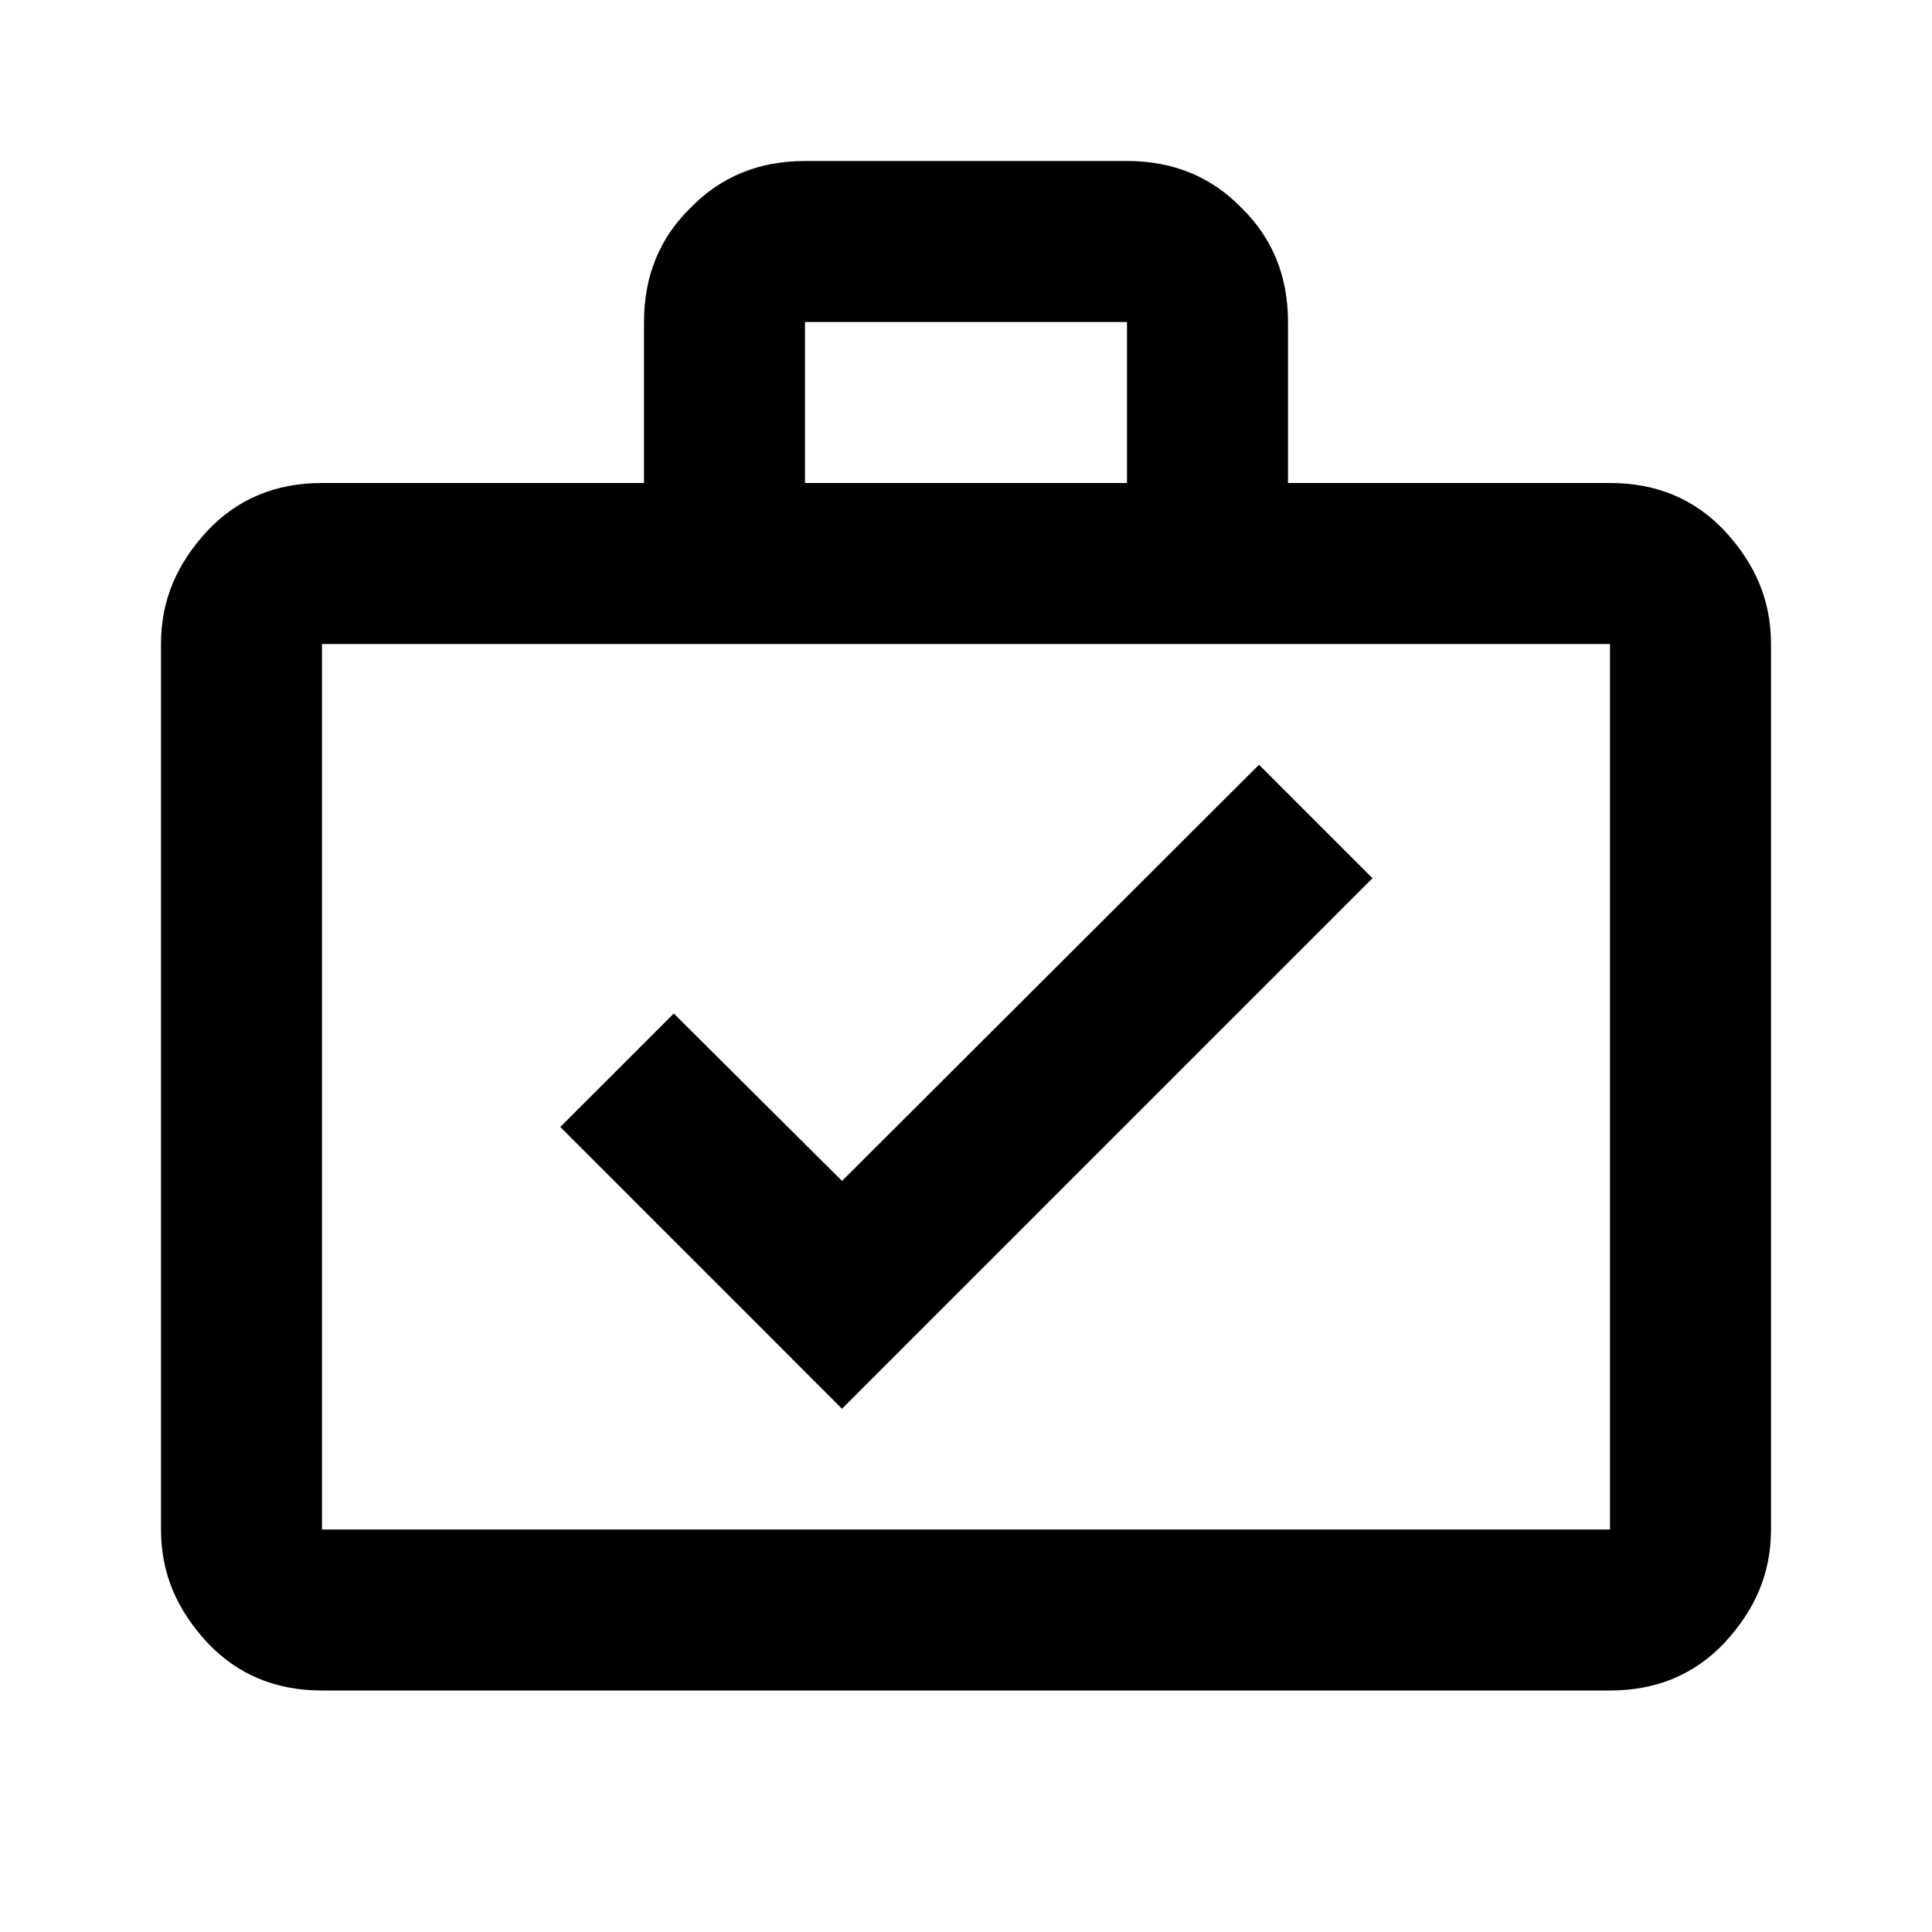 <?xml version="1.0" encoding="UTF-8"?><!DOCTYPE svg PUBLIC "-//W3C//DTD SVG 1.1//EN" "http://www.w3.org/Graphics/SVG/1.1/DTD/svg11.dtd"><svg xmlns="http://www.w3.org/2000/svg" xmlns:xlink="http://www.w3.org/1999/xlink" version="1.1" id="mdi-briefcase-check-outline"   viewBox="0 0 24 24"><path d="M20 6C20.58 6 21.05 6.2 21.42 6.59C21.8 7 22 7.45 22 8V19C22 19.55 21.8 20 21.42 20.41C21.05 20.8 20.58 21 20 21H4C3.42 21 2.95 20.8 2.58 20.41C2.2 20 2 19.55 2 19V8C2 7.45 2.2 7 2.58 6.59C2.95 6.2 3.42 6 4 6H8V4C8 3.42 8.2 2.95 8.58 2.58C8.95 2.2 9.42 2 10 2H14C14.58 2 15.05 2.2 15.42 2.58C15.8 2.95 16 3.42 16 4V6H20M4 8V19H20V8H4M14 6V4H10V6H14M10.46 17.5L17.05 10.91L15.64 9.5L10.46 14.67L8.37 12.59L6.96 14L10.46 17.5Z" /></svg>